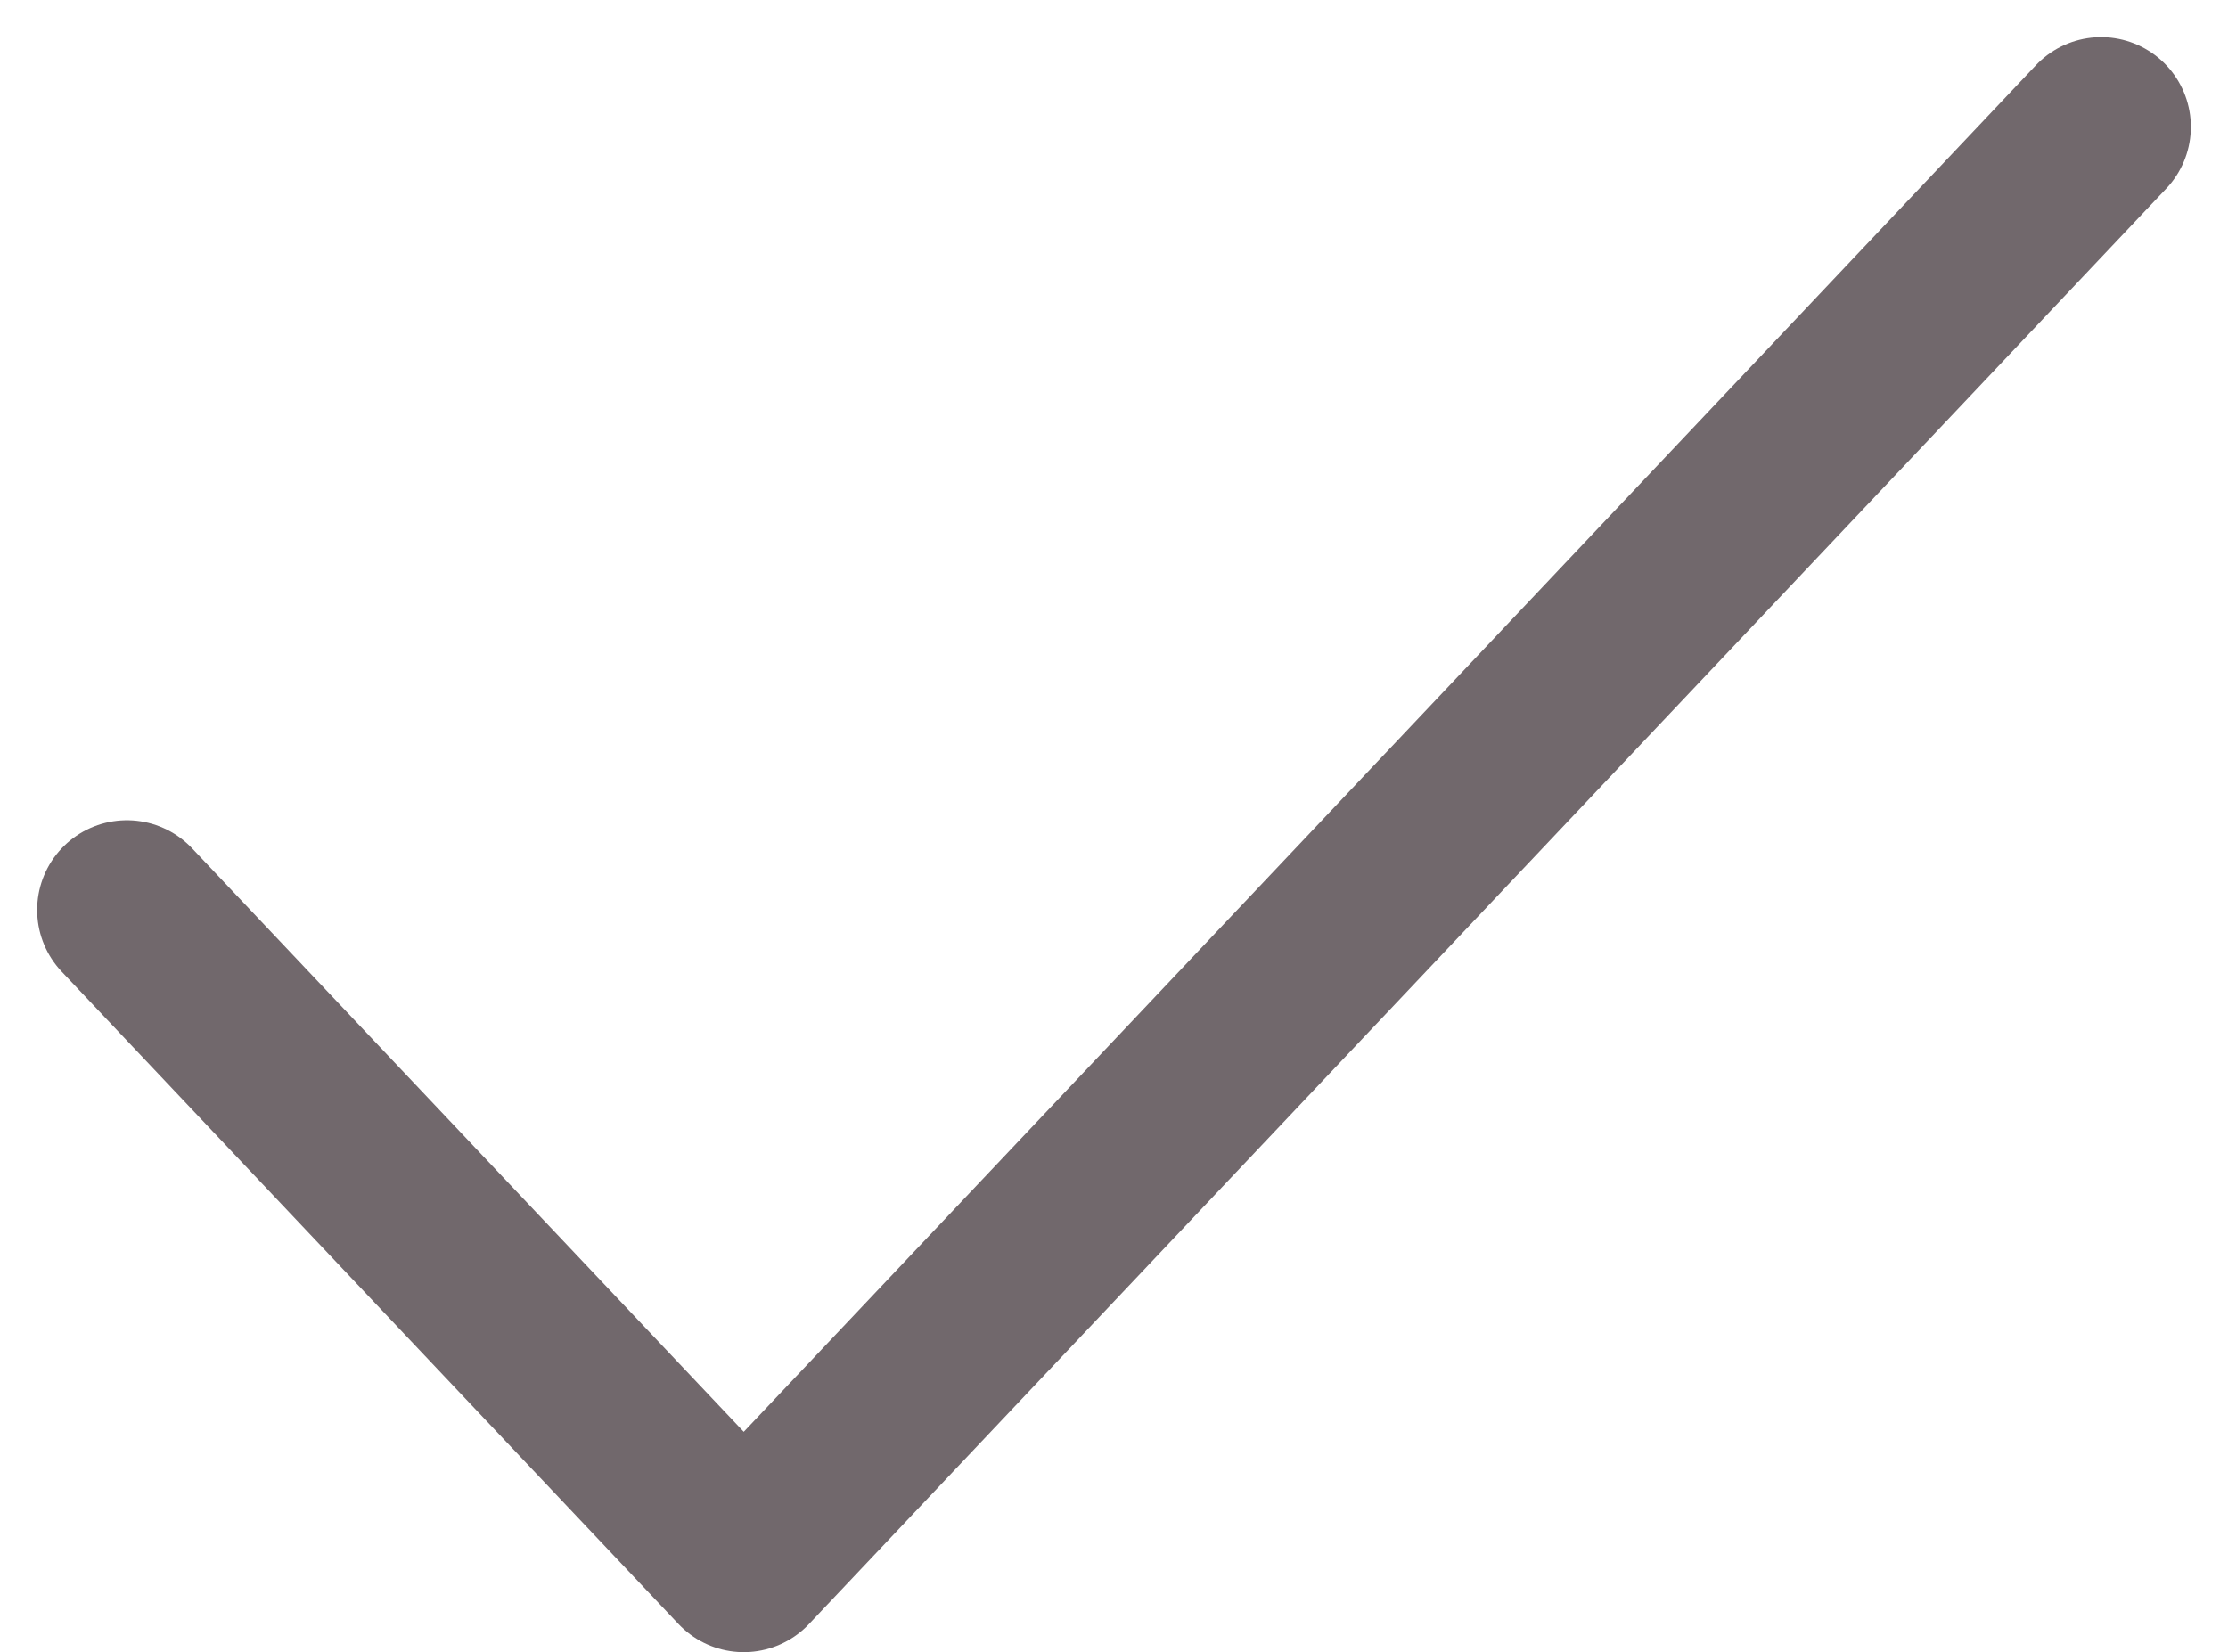 <svg xmlns="http://www.w3.org/2000/svg" width="12.414" height="9.207" viewBox="0 0 12.414 9.207">
    <path d="m17 9-7.563 8L6 13.364" transform="translate(-5.293 -8.293)" style="fill:none;stroke:#71686c;stroke-linecap:round;stroke-linejoin:round"/>
</svg>
